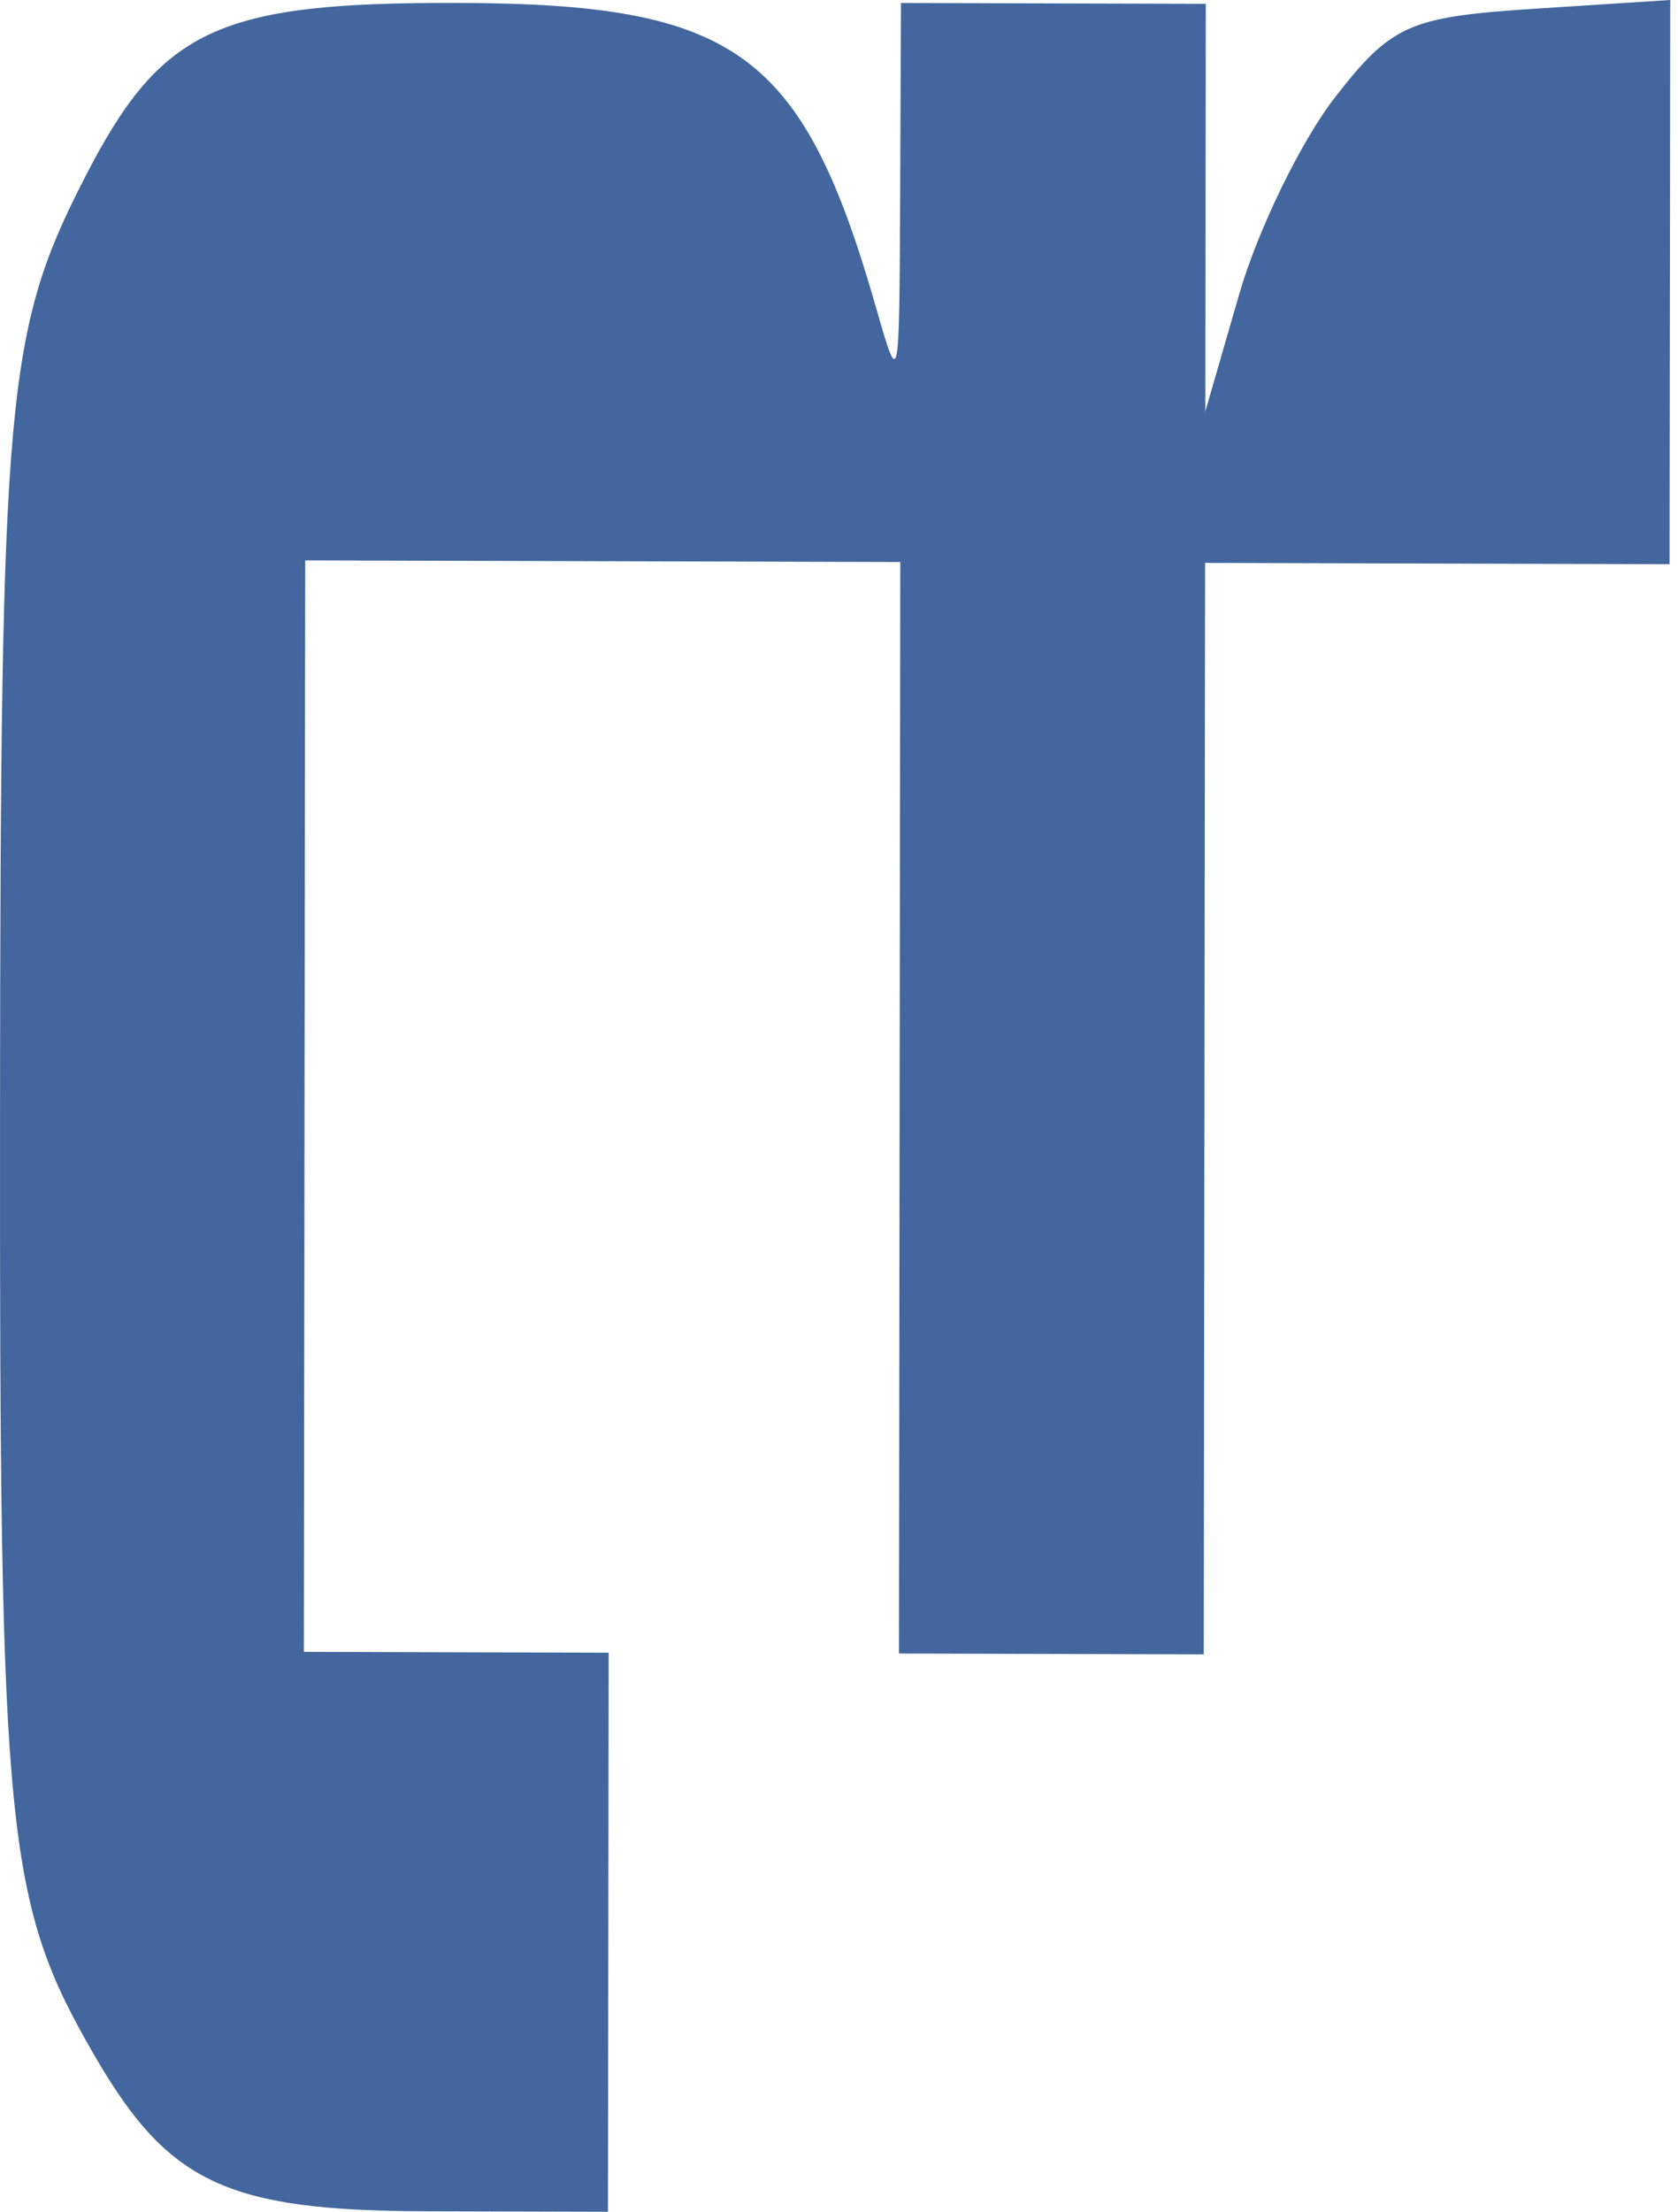 <svg width="63" height="83" viewBox="0 0 63 83" fill="none" xmlns="http://www.w3.org/2000/svg">
<path fill-rule="evenodd" clip-rule="evenodd" d="M57.578 0.331C52.91 0.634 52.235 0.934 50.122 3.654C48.844 5.299 47.225 8.624 46.525 11.044L45.252 15.444L45.261 7.794L45.271 0.144L39.549 0.128L33.827 0.112L33.796 7.355C33.765 14.565 33.762 14.584 32.907 11.598C30.149 1.958 27.663 0.139 17.206 0.11C8.171 0.085 6.056 1.071 3.194 6.644C0.235 12.409 0.021 14.755 0.001 41.695C-0.019 68.982 0.223 71.399 3.555 77.149C6.325 81.929 8.525 82.96 15.997 82.981L22.826 83L22.839 72.51L22.852 62.021L17.13 62.005L11.408 61.989L11.433 41.509L11.458 21.029L22.63 21.06L33.801 21.092L33.776 41.571L33.751 62.051L39.473 62.067L45.195 62.083L45.22 41.603L45.245 21.123L53.964 21.148L62.683 21.172L62.696 10.585L62.709 0L57.578 0.331Z" fill="#42669D"/>
</svg>
